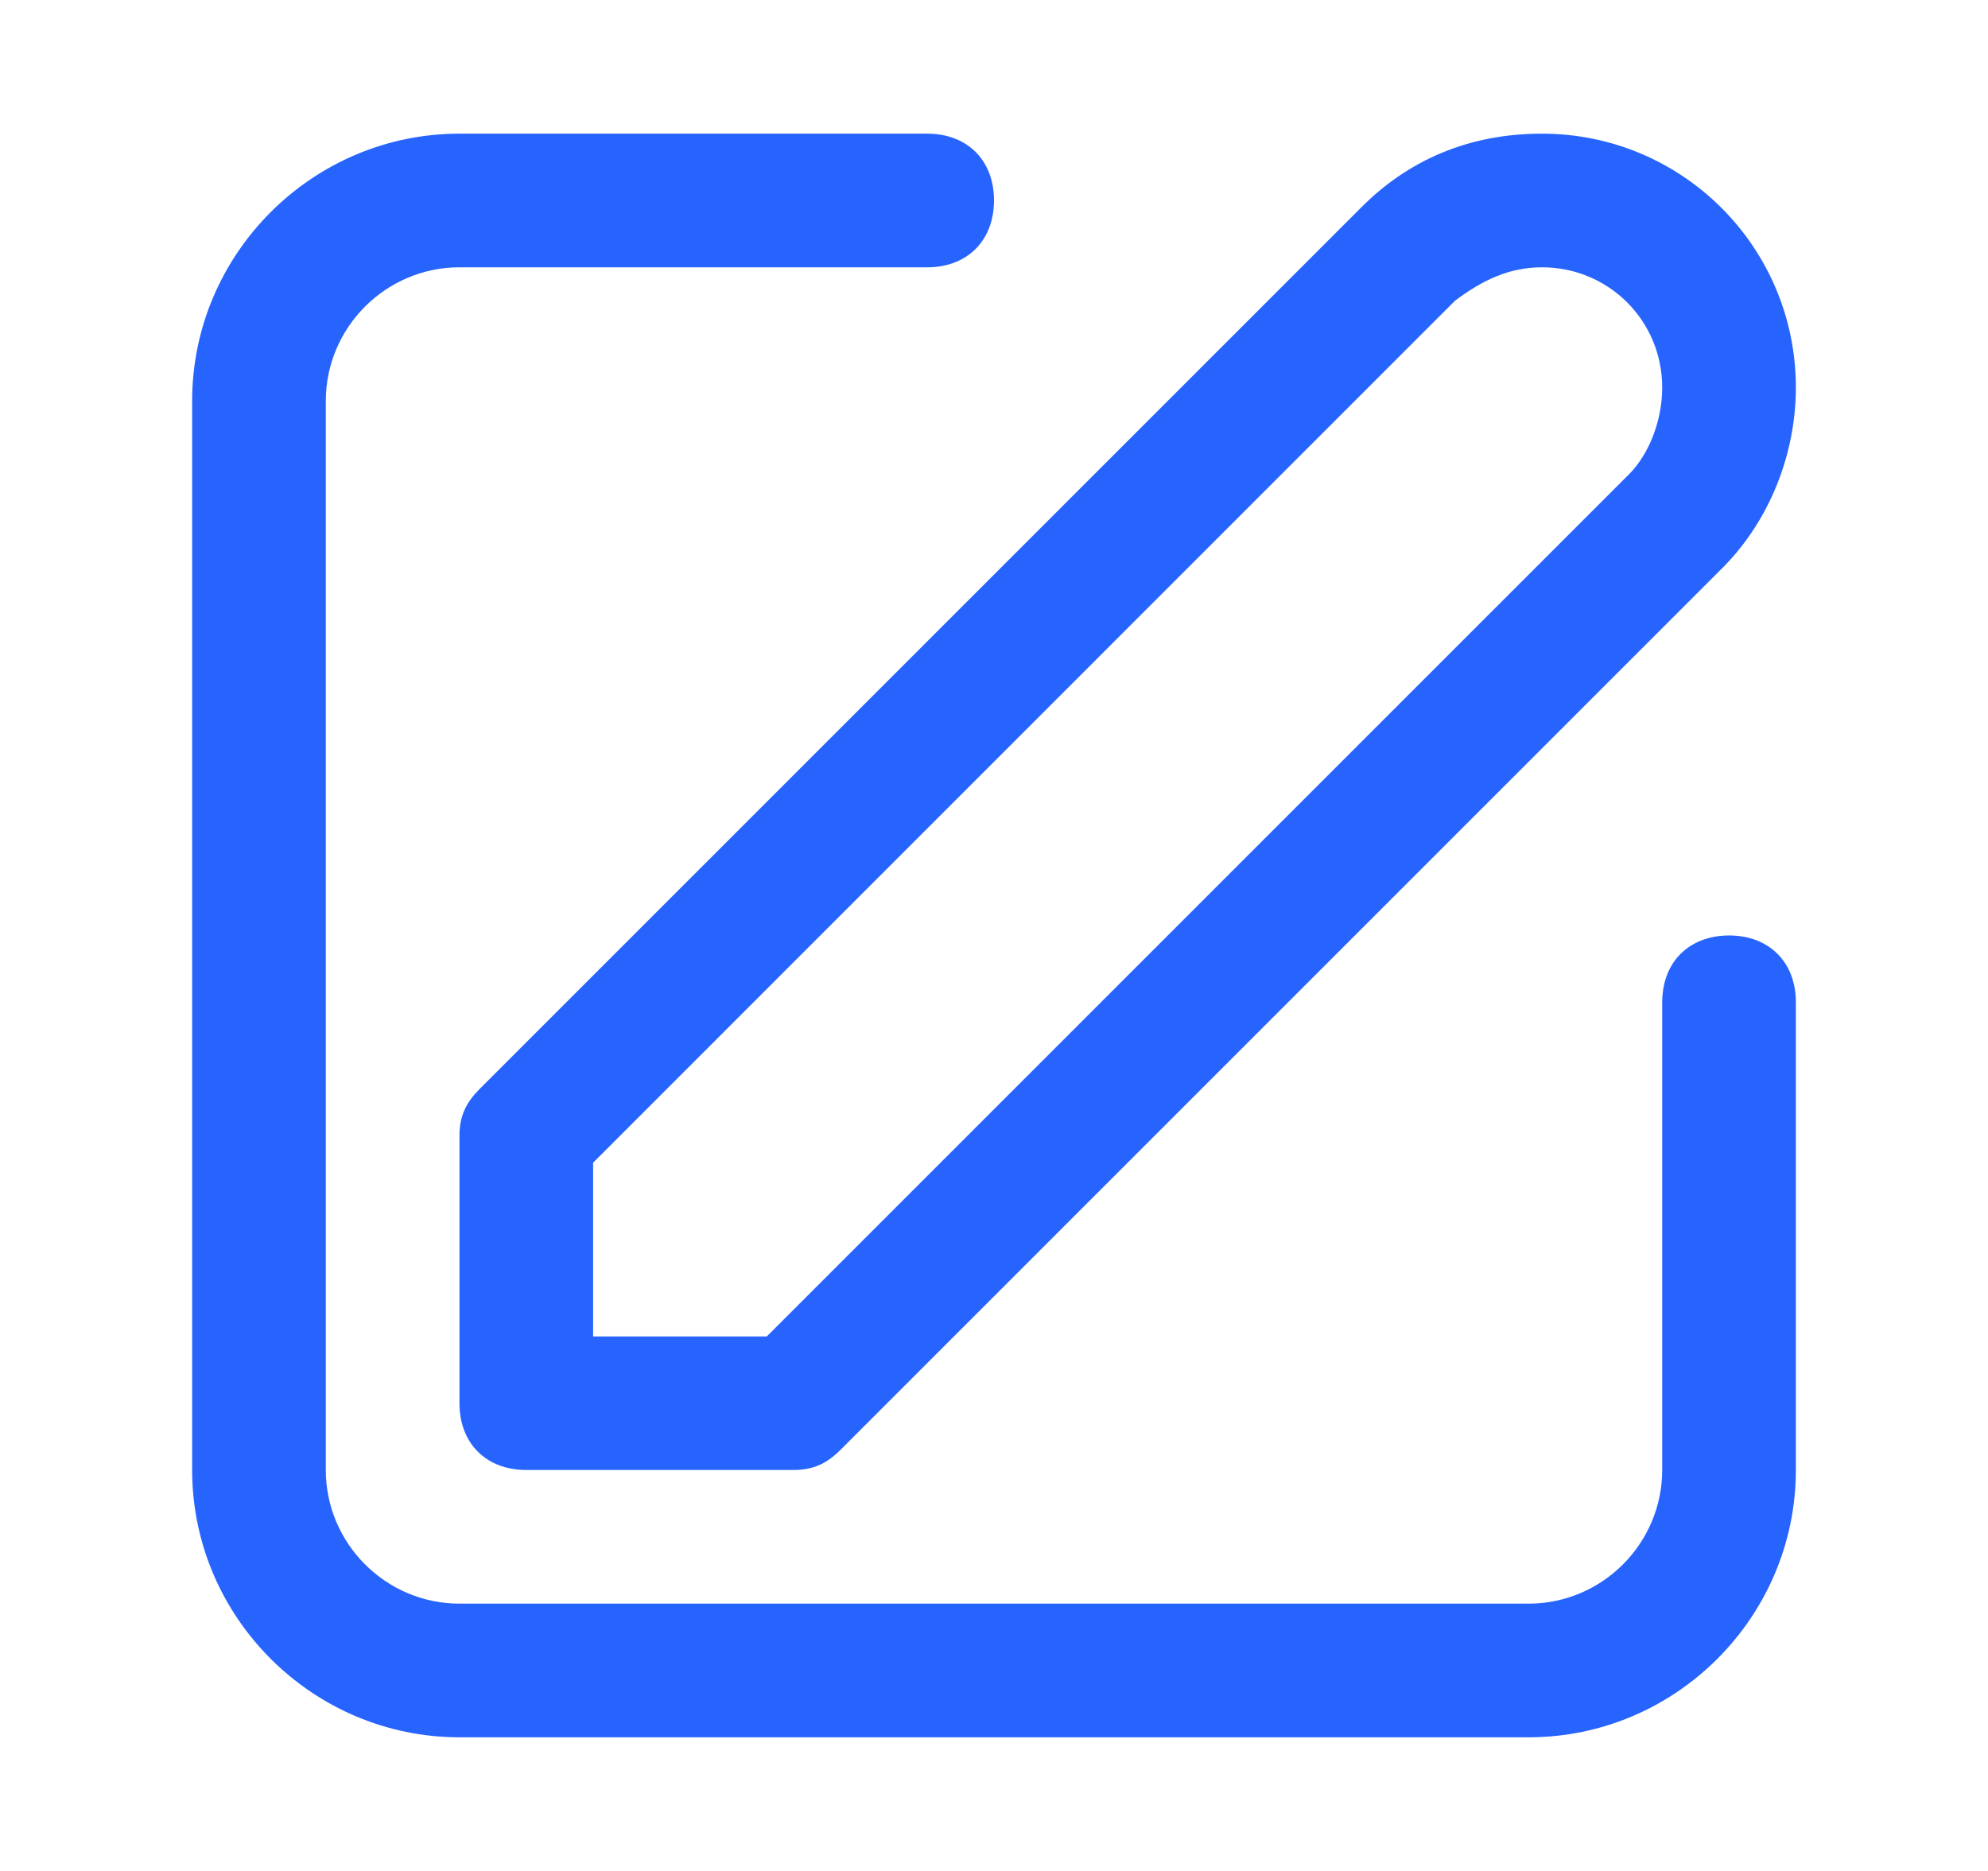 <svg width="17" height="16" viewBox="0 0 17 16" fill="none" xmlns="http://www.w3.org/2000/svg">
<path d="M6.786 12.571H4.5C4.157 12.571 3.929 12.343 3.929 12V9.714C3.929 9.543 3.986 9.429 4.1 9.314L11.643 1.771C12.043 1.371 12.557 1.143 13.186 1.143C14.386 1.143 15.357 2.114 15.357 3.314C15.357 3.886 15.129 4.457 14.729 4.857L7.186 12.4C7.072 12.514 6.957 12.571 6.786 12.571ZM5.072 11.429H6.557L13.929 4.057C14.1 3.886 14.214 3.6 14.214 3.314C14.214 2.743 13.757 2.286 13.186 2.286C12.9 2.286 12.672 2.4 12.443 2.571L5.072 9.943V11.429Z" fill="#2764FE"/>
<path d="M13.072 14.857H3.929C2.672 14.857 1.643 13.829 1.643 12.571V3.429C1.643 2.171 2.672 1.143 3.929 1.143H7.929C8.272 1.143 8.5 1.371 8.5 1.714C8.5 2.057 8.272 2.286 7.929 2.286H3.929C3.3 2.286 2.786 2.8 2.786 3.429V12.571C2.786 13.2 3.3 13.714 3.929 13.714H13.072C13.7 13.714 14.214 13.2 14.214 12.571V8.571C14.214 8.229 14.443 8 14.786 8C15.129 8 15.357 8.229 15.357 8.571V12.571C15.357 13.829 14.329 14.857 13.072 14.857Z" fill="#2764FE"/>
</svg>
